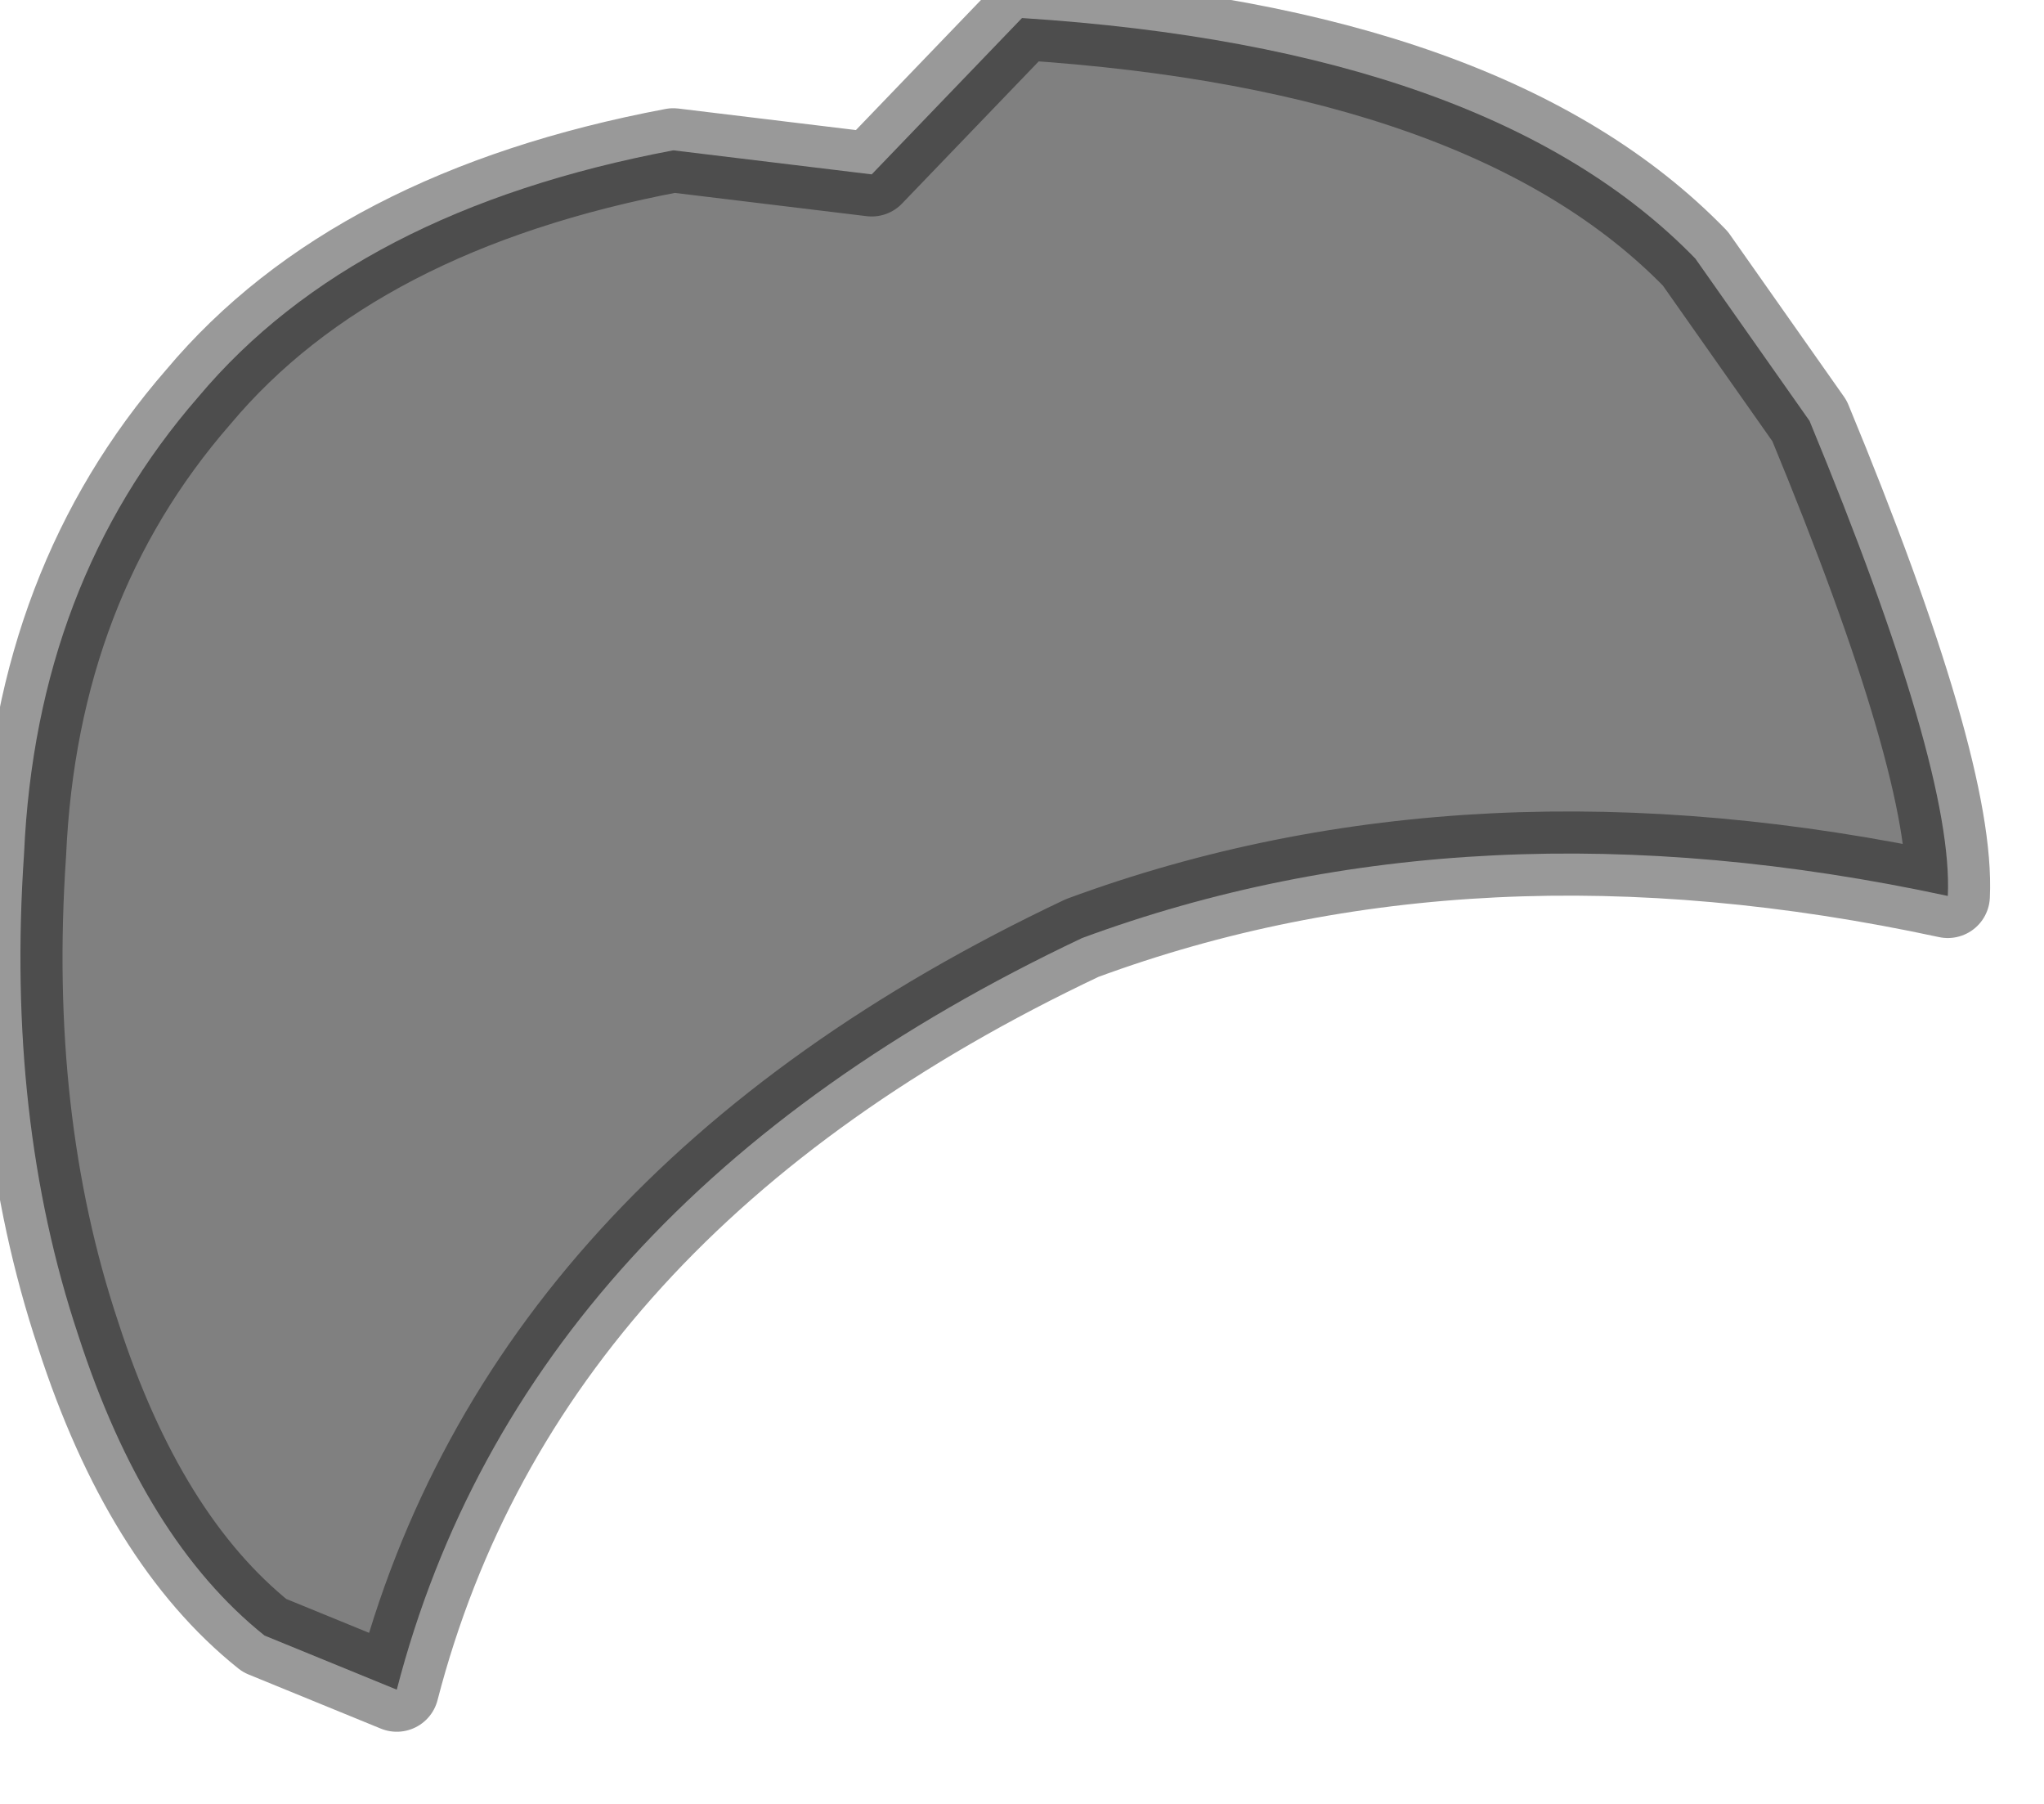 <?xml version="1.0" encoding="utf-8"?>
<svg version="1.1" id="Layer_1"
xmlns="http://www.w3.org/2000/svg"
xmlns:xlink="http://www.w3.org/1999/xlink"
width="17px" height="15px"
xml:space="preserve">
<g id="PathID_2567" transform="matrix(1, 0, 0, 1, 0.15, 0.15)">
<path style="fill:#808080;fill-opacity:1" d="M16.05 7.3Q12.1 6.45 8.85 7.65Q4.2 9.85 3.15 13.9L2.05 13.45Q1.05 12.65 0.5 10.95Q-0.1 9.15 0.05 6.95Q0.15 4.7 1.5 3.15Q2.8 1.6 5.45 1.1L7.1 1.3L8.35 0Q12.25 0.25 13.95 2L14.9 3.35Q16.1 6.25 16.05 7.3" />
<path style="fill:none;stroke-width:0.7;stroke-linecap:round;stroke-linejoin:round;stroke-miterlimit:3;stroke:#000000;stroke-opacity:0.4" d="M16.05 7.3Q12.1 6.45 8.85 7.65Q4.2 9.85 3.15 13.9L2.05 13.45Q1.05 12.65 0.5 10.95Q-0.1 9.15 0.05 6.95Q0.15 4.7 1.5 3.15Q2.8 1.6 5.45 1.1L7.1 1.3L8.35 0Q12.25 0.25 13.95 2L14.9 3.35Q16.1 6.25 16.05 7.3z" />
</g>
</svg>
